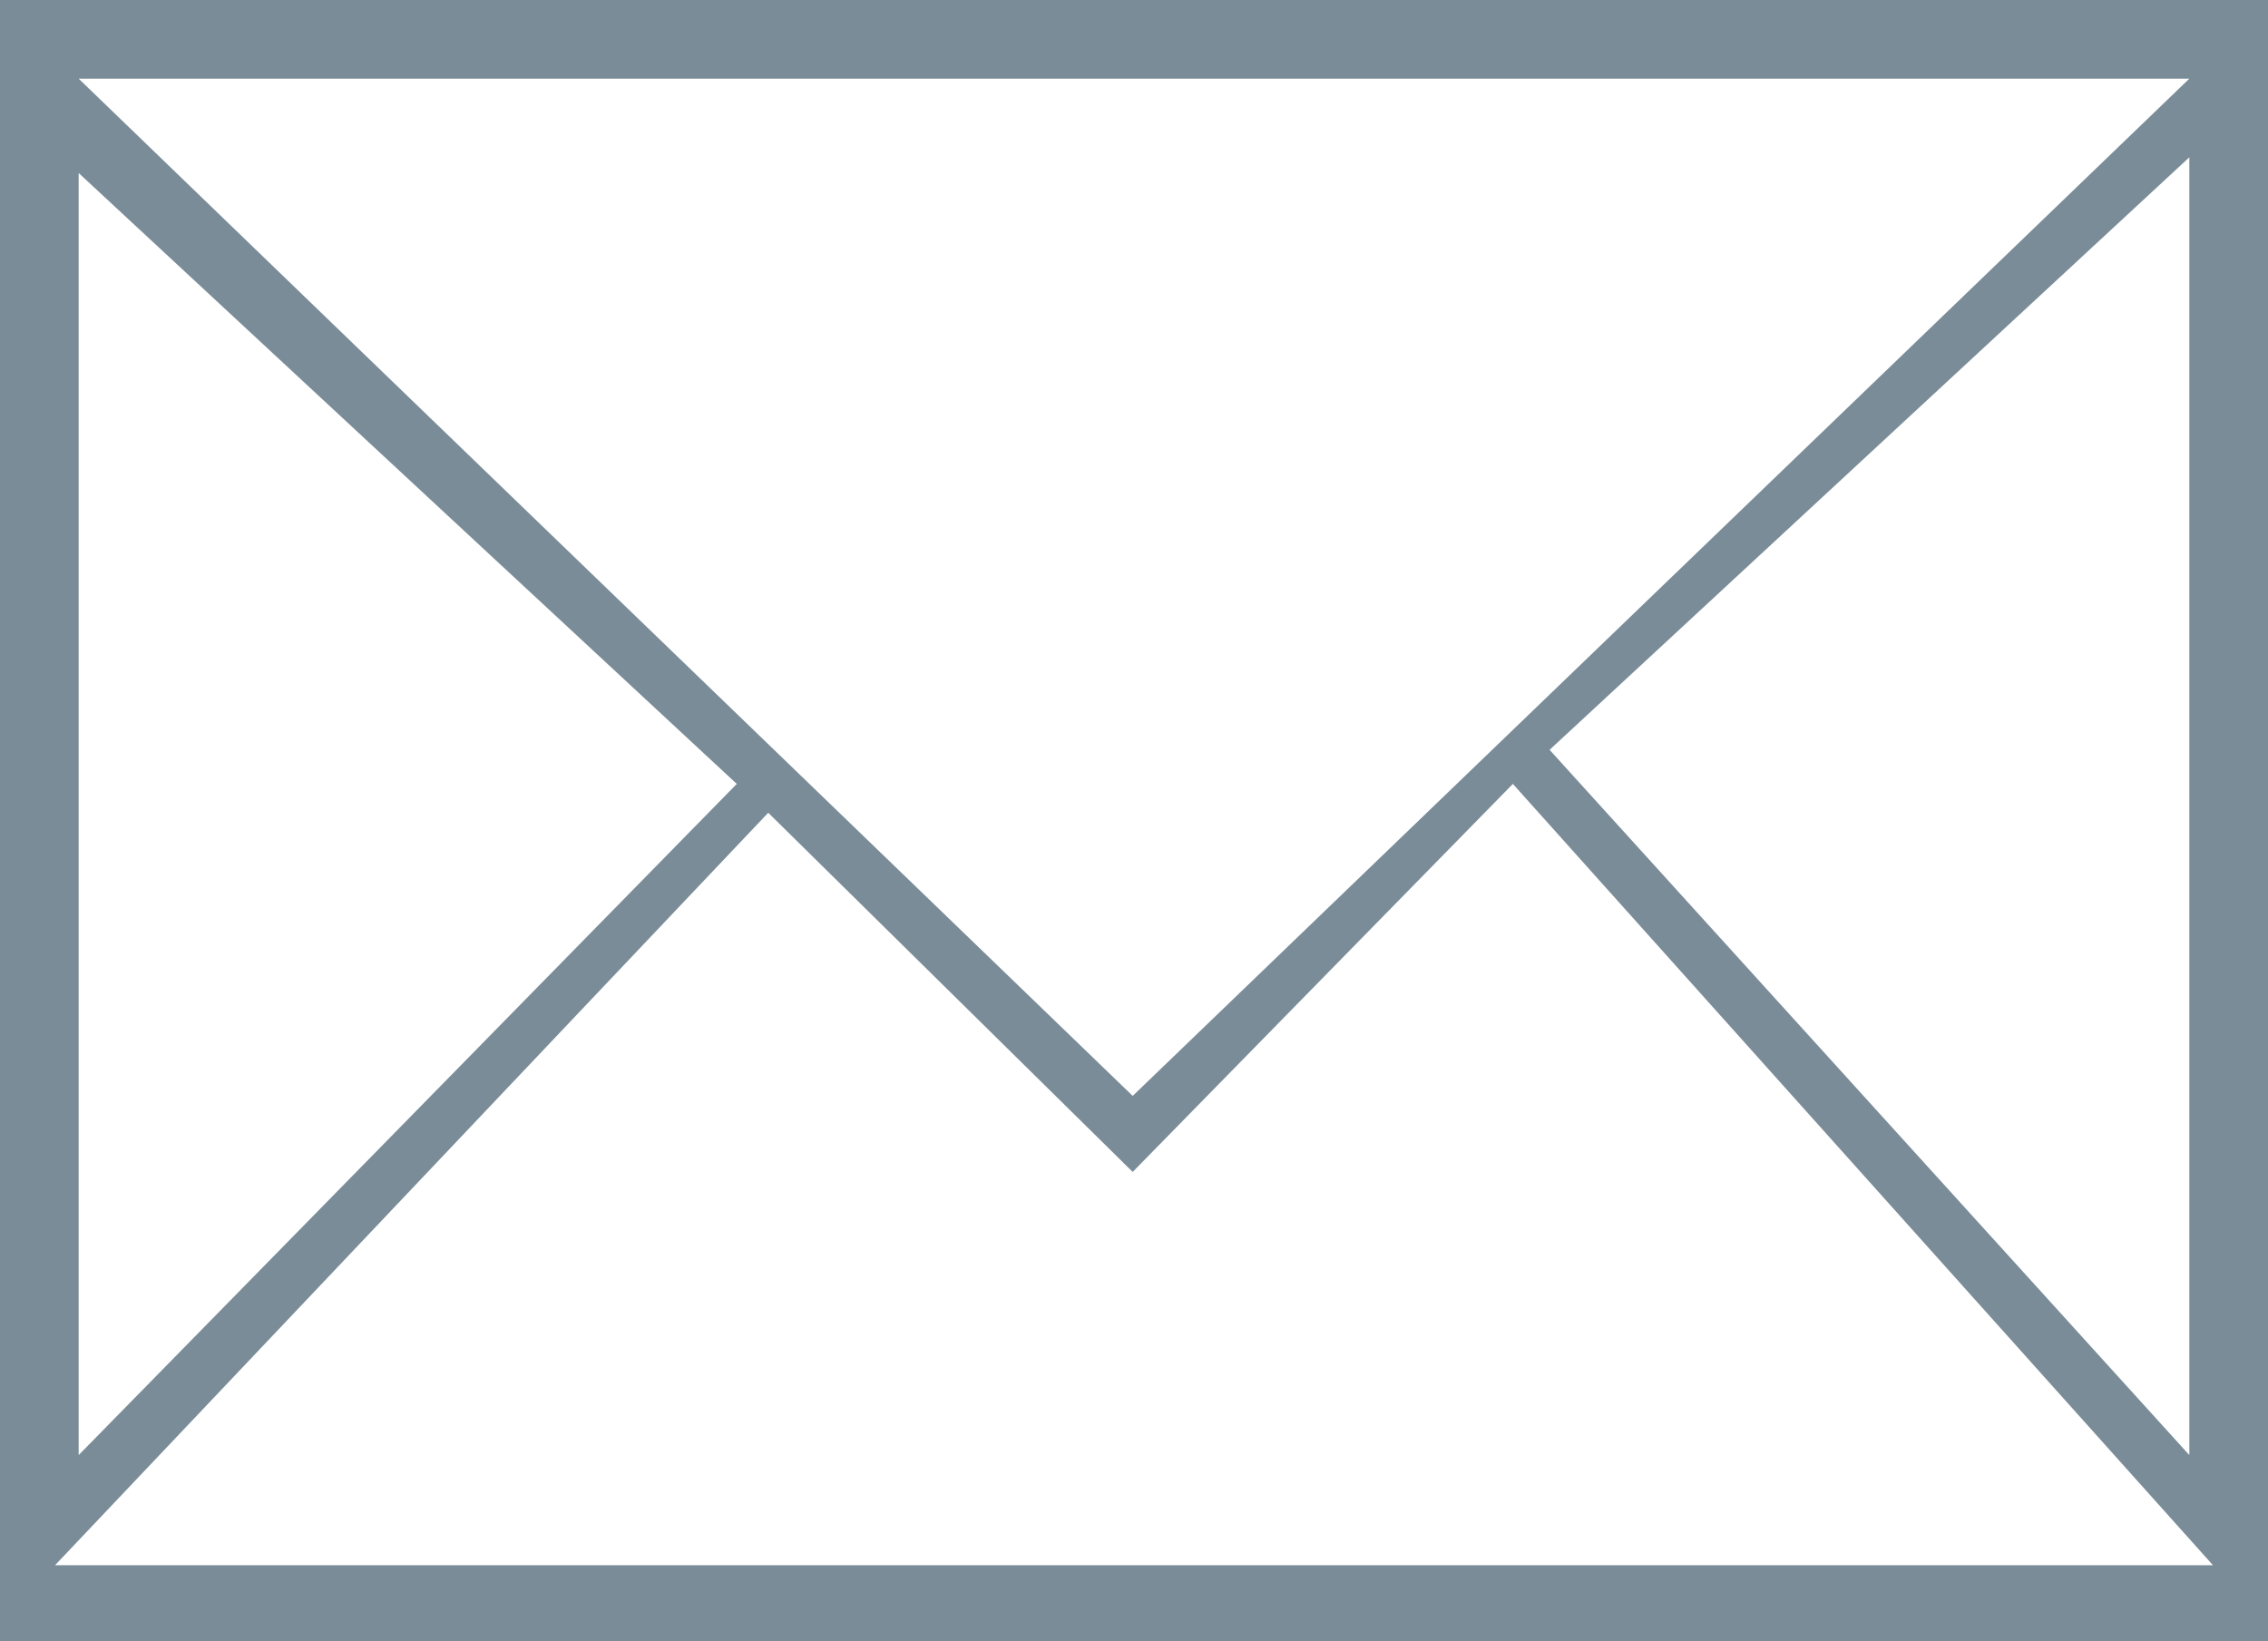 <?xml version="1.0" encoding="utf-8"?>
<!-- Generator: Adobe Illustrator 18.1.0, SVG Export Plug-In . SVG Version: 6.00 Build 0)  -->
<svg version="1.1" id="Layer_1" xmlns="http://www.w3.org/2000/svg" xmlns:xlink="http://www.w3.org/1999/xlink" x="0px" y="0px"
	 viewBox="0 0 86.5 62.6" enable-background="new 0 0 86.5 62.6" xml:space="preserve">
<path fill-rule="evenodd" clip-rule="evenodd" fill="#7A8C98" d="M28.1,29.9L3,55.5V6.6L28.1,29.9z M57.7,29.9l26.7,29.8H2.1
	L29.3,31l13.9,13.7 M83.5,55.5L59.1,28.6L83.5,6V55.5z M83.5,3L43.2,41.8L3,3H83.5z M0,62.6h86.5V0H0V62.6z"/>
</svg>
